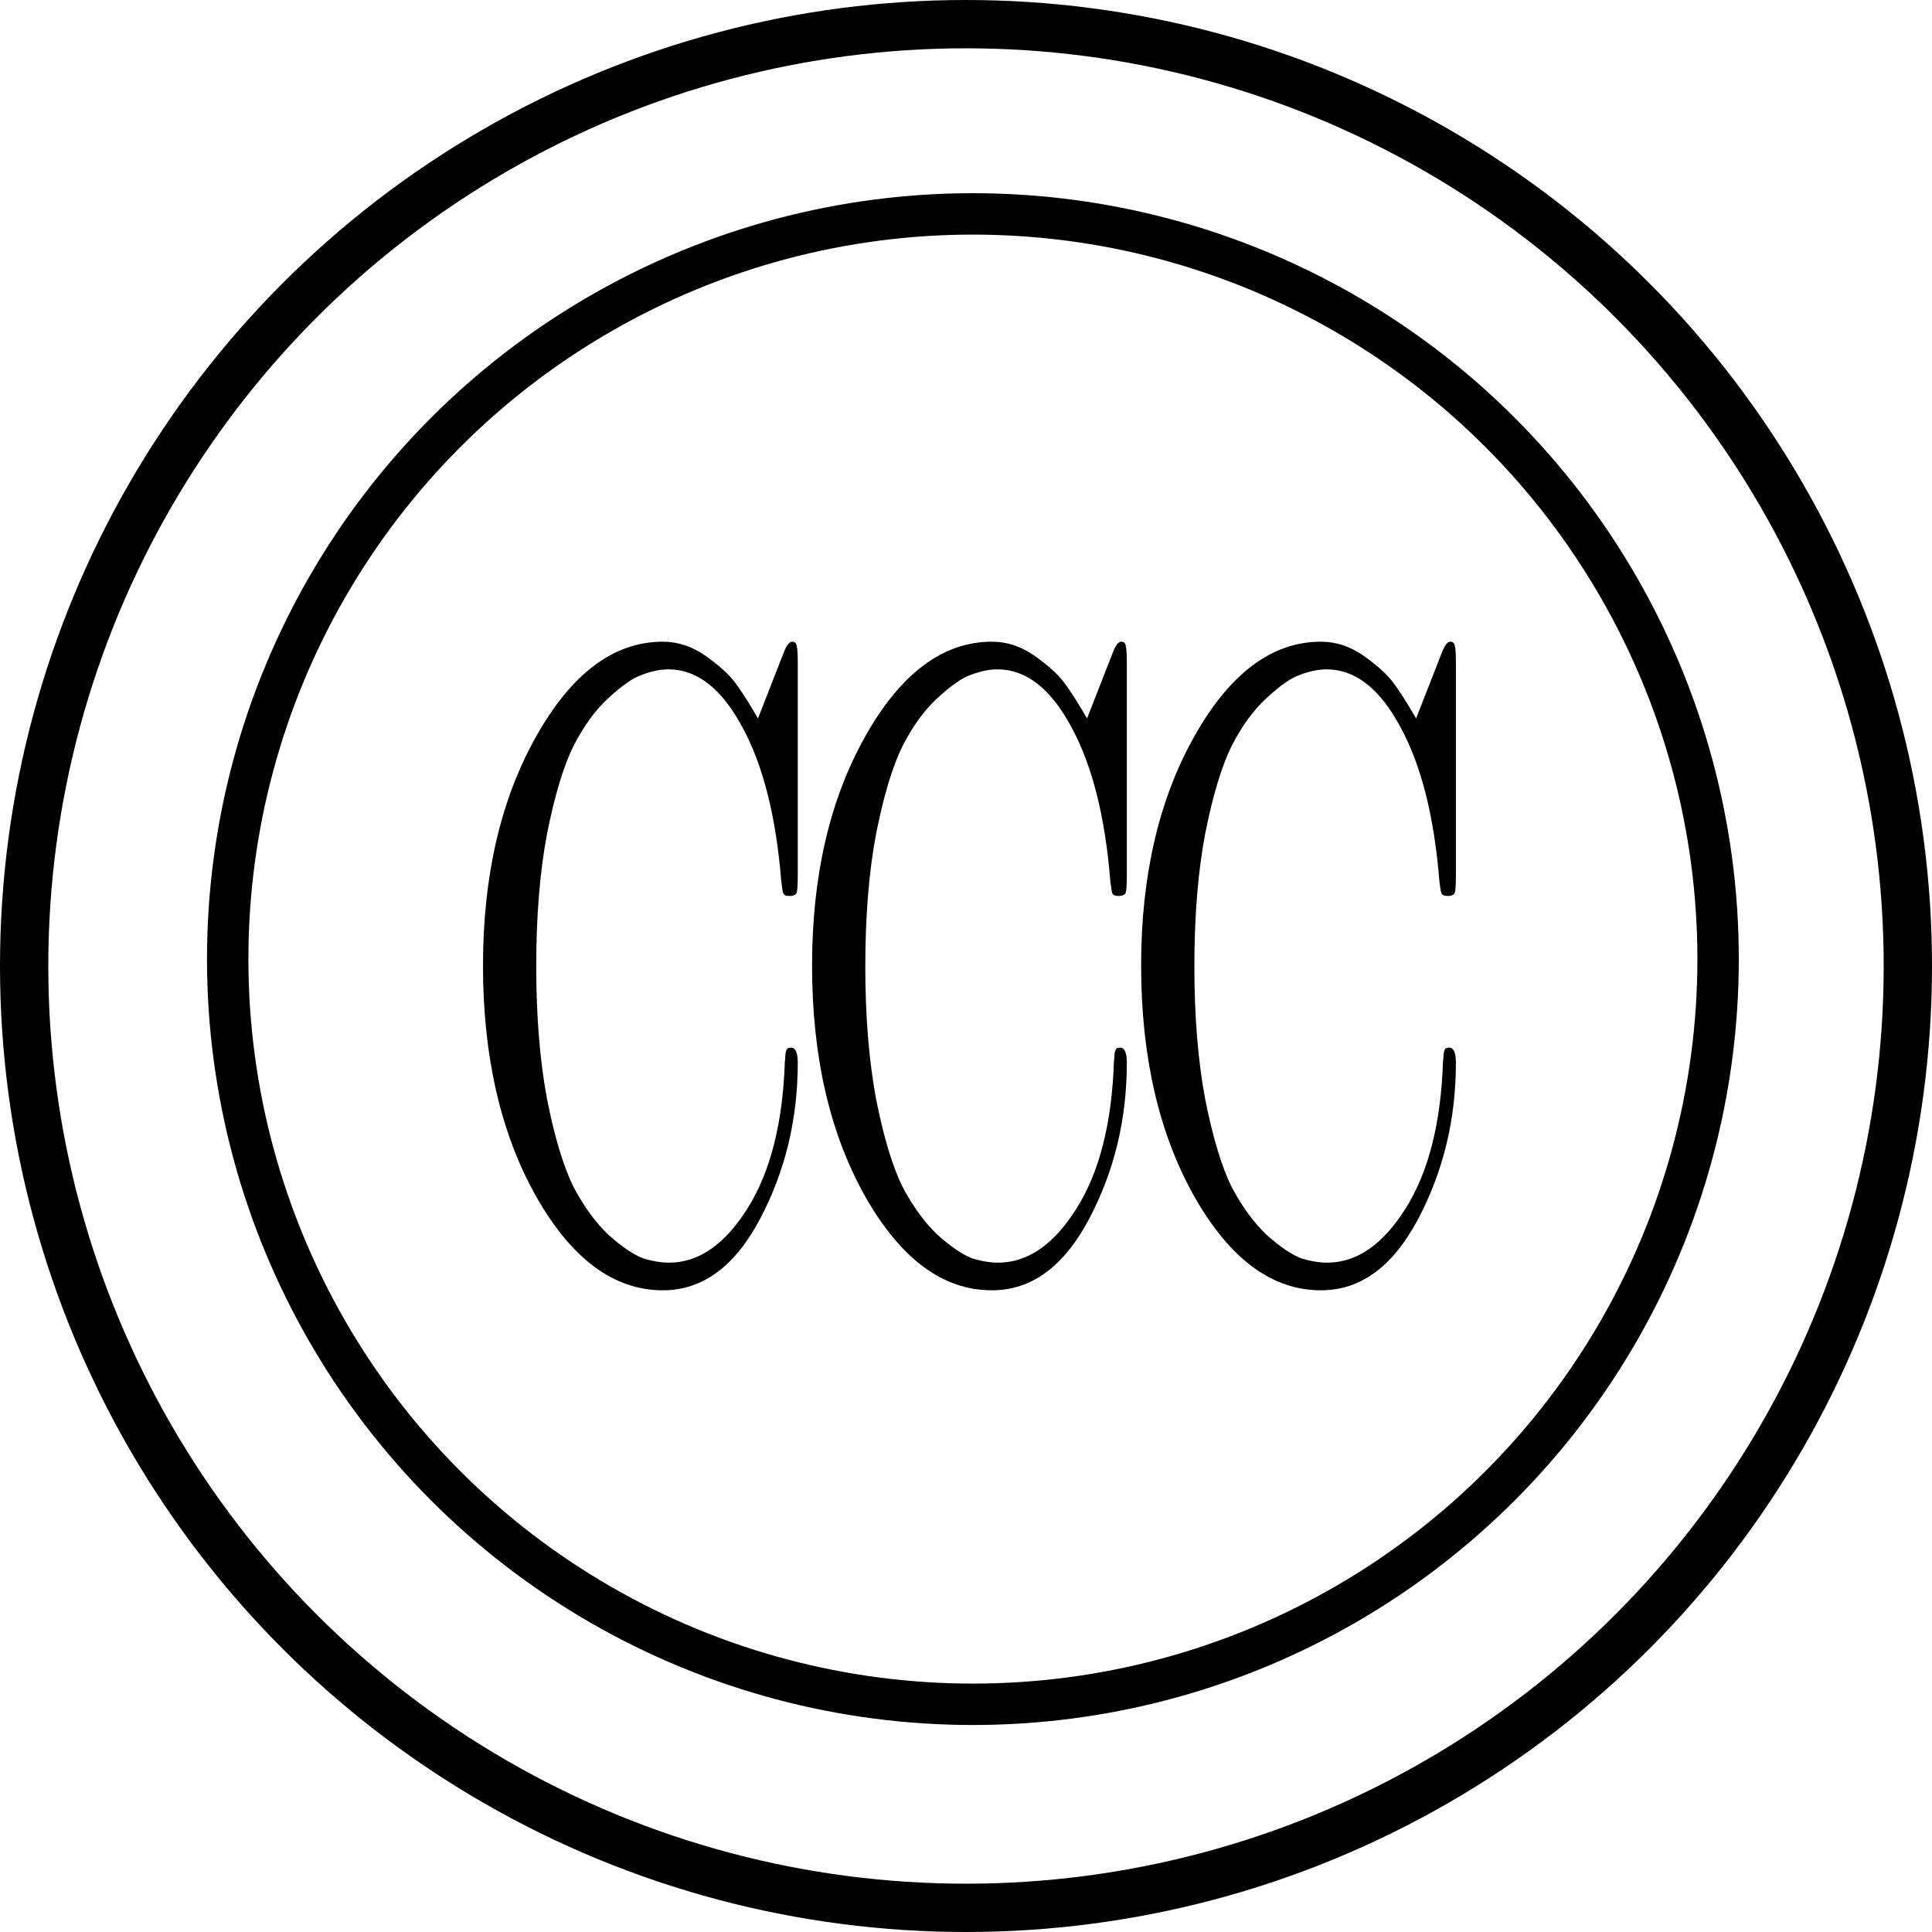 <svg width="280" height="280" viewBox="0 0 280 280" fill="none" xmlns="http://www.w3.org/2000/svg">

<rect width="280" height="280" fill="transparent"/>
<circle cx="140" cy="140" r="136.5" stroke="black" stroke-width="7"/>
<circle cx="141" cy="139" r="108" stroke="black" stroke-width="6"/>
<path d="M70 139.935C70 126.919 72.572 115.843 77.715 106.706C82.859 97.569 88.976 93 96.067 93C98.264 93 100.337 93.69 102.284 95.069C104.232 96.448 105.655 97.741 106.554 98.948C107.453 100.155 108.552 101.878 109.85 104.12L113.595 94.552C113.995 93.517 114.394 93 114.794 93C115.193 93 115.418 93.216 115.468 93.647C115.568 93.991 115.618 94.81 115.618 96.103V126.747C115.618 128.126 115.568 128.988 115.468 129.333C115.368 129.678 115.019 129.85 114.419 129.85C113.92 129.85 113.62 129.721 113.52 129.462C113.421 129.204 113.321 128.6 113.221 127.652C112.472 118.343 110.599 110.929 107.603 105.413C104.607 99.81 101.036 97.008 96.891 97.008C95.693 97.008 94.419 97.267 93.071 97.784C91.773 98.215 90.15 99.336 88.202 101.146C86.305 102.87 84.607 105.197 83.109 108.128C81.66 111.059 80.387 115.282 79.288 120.799C78.24 126.316 77.715 132.738 77.715 140.065C77.715 147.305 78.24 153.727 79.288 159.33C80.387 164.847 81.66 169.071 83.109 172.001C84.607 174.846 86.305 177.173 88.202 178.983C90.15 180.707 91.798 181.828 93.146 182.345C94.494 182.776 95.768 182.992 96.966 182.992C101.261 182.992 105.056 180.363 108.352 175.105C111.648 169.846 113.445 162.778 113.745 153.9C113.795 153.469 113.82 153.167 113.82 152.994C113.82 152.822 113.845 152.65 113.895 152.477C113.945 152.219 114.02 152.046 114.12 151.96C114.269 151.874 114.444 151.831 114.644 151.831C115.293 151.831 115.618 152.564 115.618 154.029C115.618 162.218 113.795 169.76 110.15 176.656C106.504 183.552 101.81 187 96.067 187C88.976 187 82.859 182.475 77.715 173.424C72.572 164.287 70 153.124 70 139.935Z" fill="black"/>
<path d="M117.691 139.935C117.691 126.919 120.263 115.843 125.406 106.706C130.55 97.569 136.667 93 143.758 93C145.956 93 148.028 93.69 149.976 95.069C151.923 96.448 153.346 97.741 154.245 98.948C155.144 100.155 156.243 101.878 157.541 104.12L161.286 94.552C161.686 93.517 162.085 93 162.485 93C162.884 93 163.109 93.216 163.159 93.647C163.259 93.991 163.309 94.81 163.309 96.103V126.747C163.309 128.126 163.259 128.988 163.159 129.333C163.059 129.678 162.71 129.85 162.11 129.85C161.611 129.85 161.311 129.721 161.212 129.462C161.112 129.204 161.012 128.6 160.912 127.652C160.163 118.343 158.29 110.929 155.294 105.413C152.298 99.81 148.727 97.008 144.582 97.008C143.384 97.008 142.11 97.267 140.762 97.784C139.464 98.215 137.841 99.336 135.893 101.146C133.996 102.87 132.298 105.197 130.8 108.128C129.351 111.059 128.078 115.282 126.979 120.799C125.931 126.316 125.406 132.738 125.406 140.065C125.406 147.305 125.931 153.727 126.979 159.33C128.078 164.847 129.351 169.071 130.8 172.001C132.298 174.846 133.996 177.173 135.893 178.983C137.841 180.707 139.489 181.828 140.837 182.345C142.185 182.776 143.459 182.992 144.657 182.992C148.952 182.992 152.747 180.363 156.043 175.105C159.339 169.846 161.137 162.778 161.436 153.9C161.486 153.469 161.511 153.167 161.511 152.994C161.511 152.822 161.536 152.65 161.586 152.477C161.636 152.219 161.711 152.046 161.811 151.96C161.961 151.874 162.135 151.831 162.335 151.831C162.984 151.831 163.309 152.564 163.309 154.029C163.309 162.218 161.486 169.76 157.841 176.656C154.195 183.552 149.501 187 143.758 187C136.667 187 130.55 182.475 125.406 173.424C120.263 164.287 117.691 153.124 117.691 139.935Z" fill="black"/>
<path d="M165.382 139.935C165.382 126.919 167.954 115.843 173.098 106.706C178.241 97.569 184.358 93 191.45 93C193.647 93 195.719 93.69 197.667 95.069C199.614 96.448 201.038 97.741 201.936 98.948C202.835 100.155 203.934 101.878 205.232 104.12L208.978 94.552C209.377 93.517 209.777 93 210.176 93C210.576 93 210.8 93.216 210.85 93.647C210.95 93.991 211 94.81 211 96.103V126.747C211 128.126 210.95 128.988 210.85 129.333C210.75 129.678 210.401 129.85 209.802 129.85C209.302 129.85 209.003 129.721 208.903 129.462C208.803 129.204 208.703 128.6 208.603 127.652C207.854 118.343 205.981 110.929 202.985 105.413C199.989 99.81 196.418 97.008 192.274 97.008C191.075 97.008 189.802 97.267 188.453 97.784C187.155 98.215 185.532 99.336 183.584 101.146C181.687 102.87 179.989 105.197 178.491 108.128C177.043 111.059 175.769 115.282 174.671 120.799C173.622 126.316 173.098 132.738 173.098 140.065C173.098 147.305 173.622 153.727 174.671 159.33C175.769 164.847 177.043 169.071 178.491 172.001C179.989 174.846 181.687 177.173 183.584 178.983C185.532 180.707 187.18 181.828 188.528 182.345C189.877 182.776 191.15 182.992 192.348 182.992C196.643 182.992 200.438 180.363 203.734 175.105C207.03 169.846 208.828 162.778 209.127 153.9C209.177 153.469 209.202 153.167 209.202 152.994C209.202 152.822 209.227 152.65 209.277 152.477C209.327 152.219 209.402 152.046 209.502 151.96C209.652 151.874 209.826 151.831 210.026 151.831C210.675 151.831 211 152.564 211 154.029C211 162.218 209.177 169.76 205.532 176.656C201.886 183.552 197.192 187 191.45 187C184.358 187 178.241 182.475 173.098 173.424C167.954 164.287 165.382 153.124 165.382 139.935Z" fill="black"/>

</svg>
